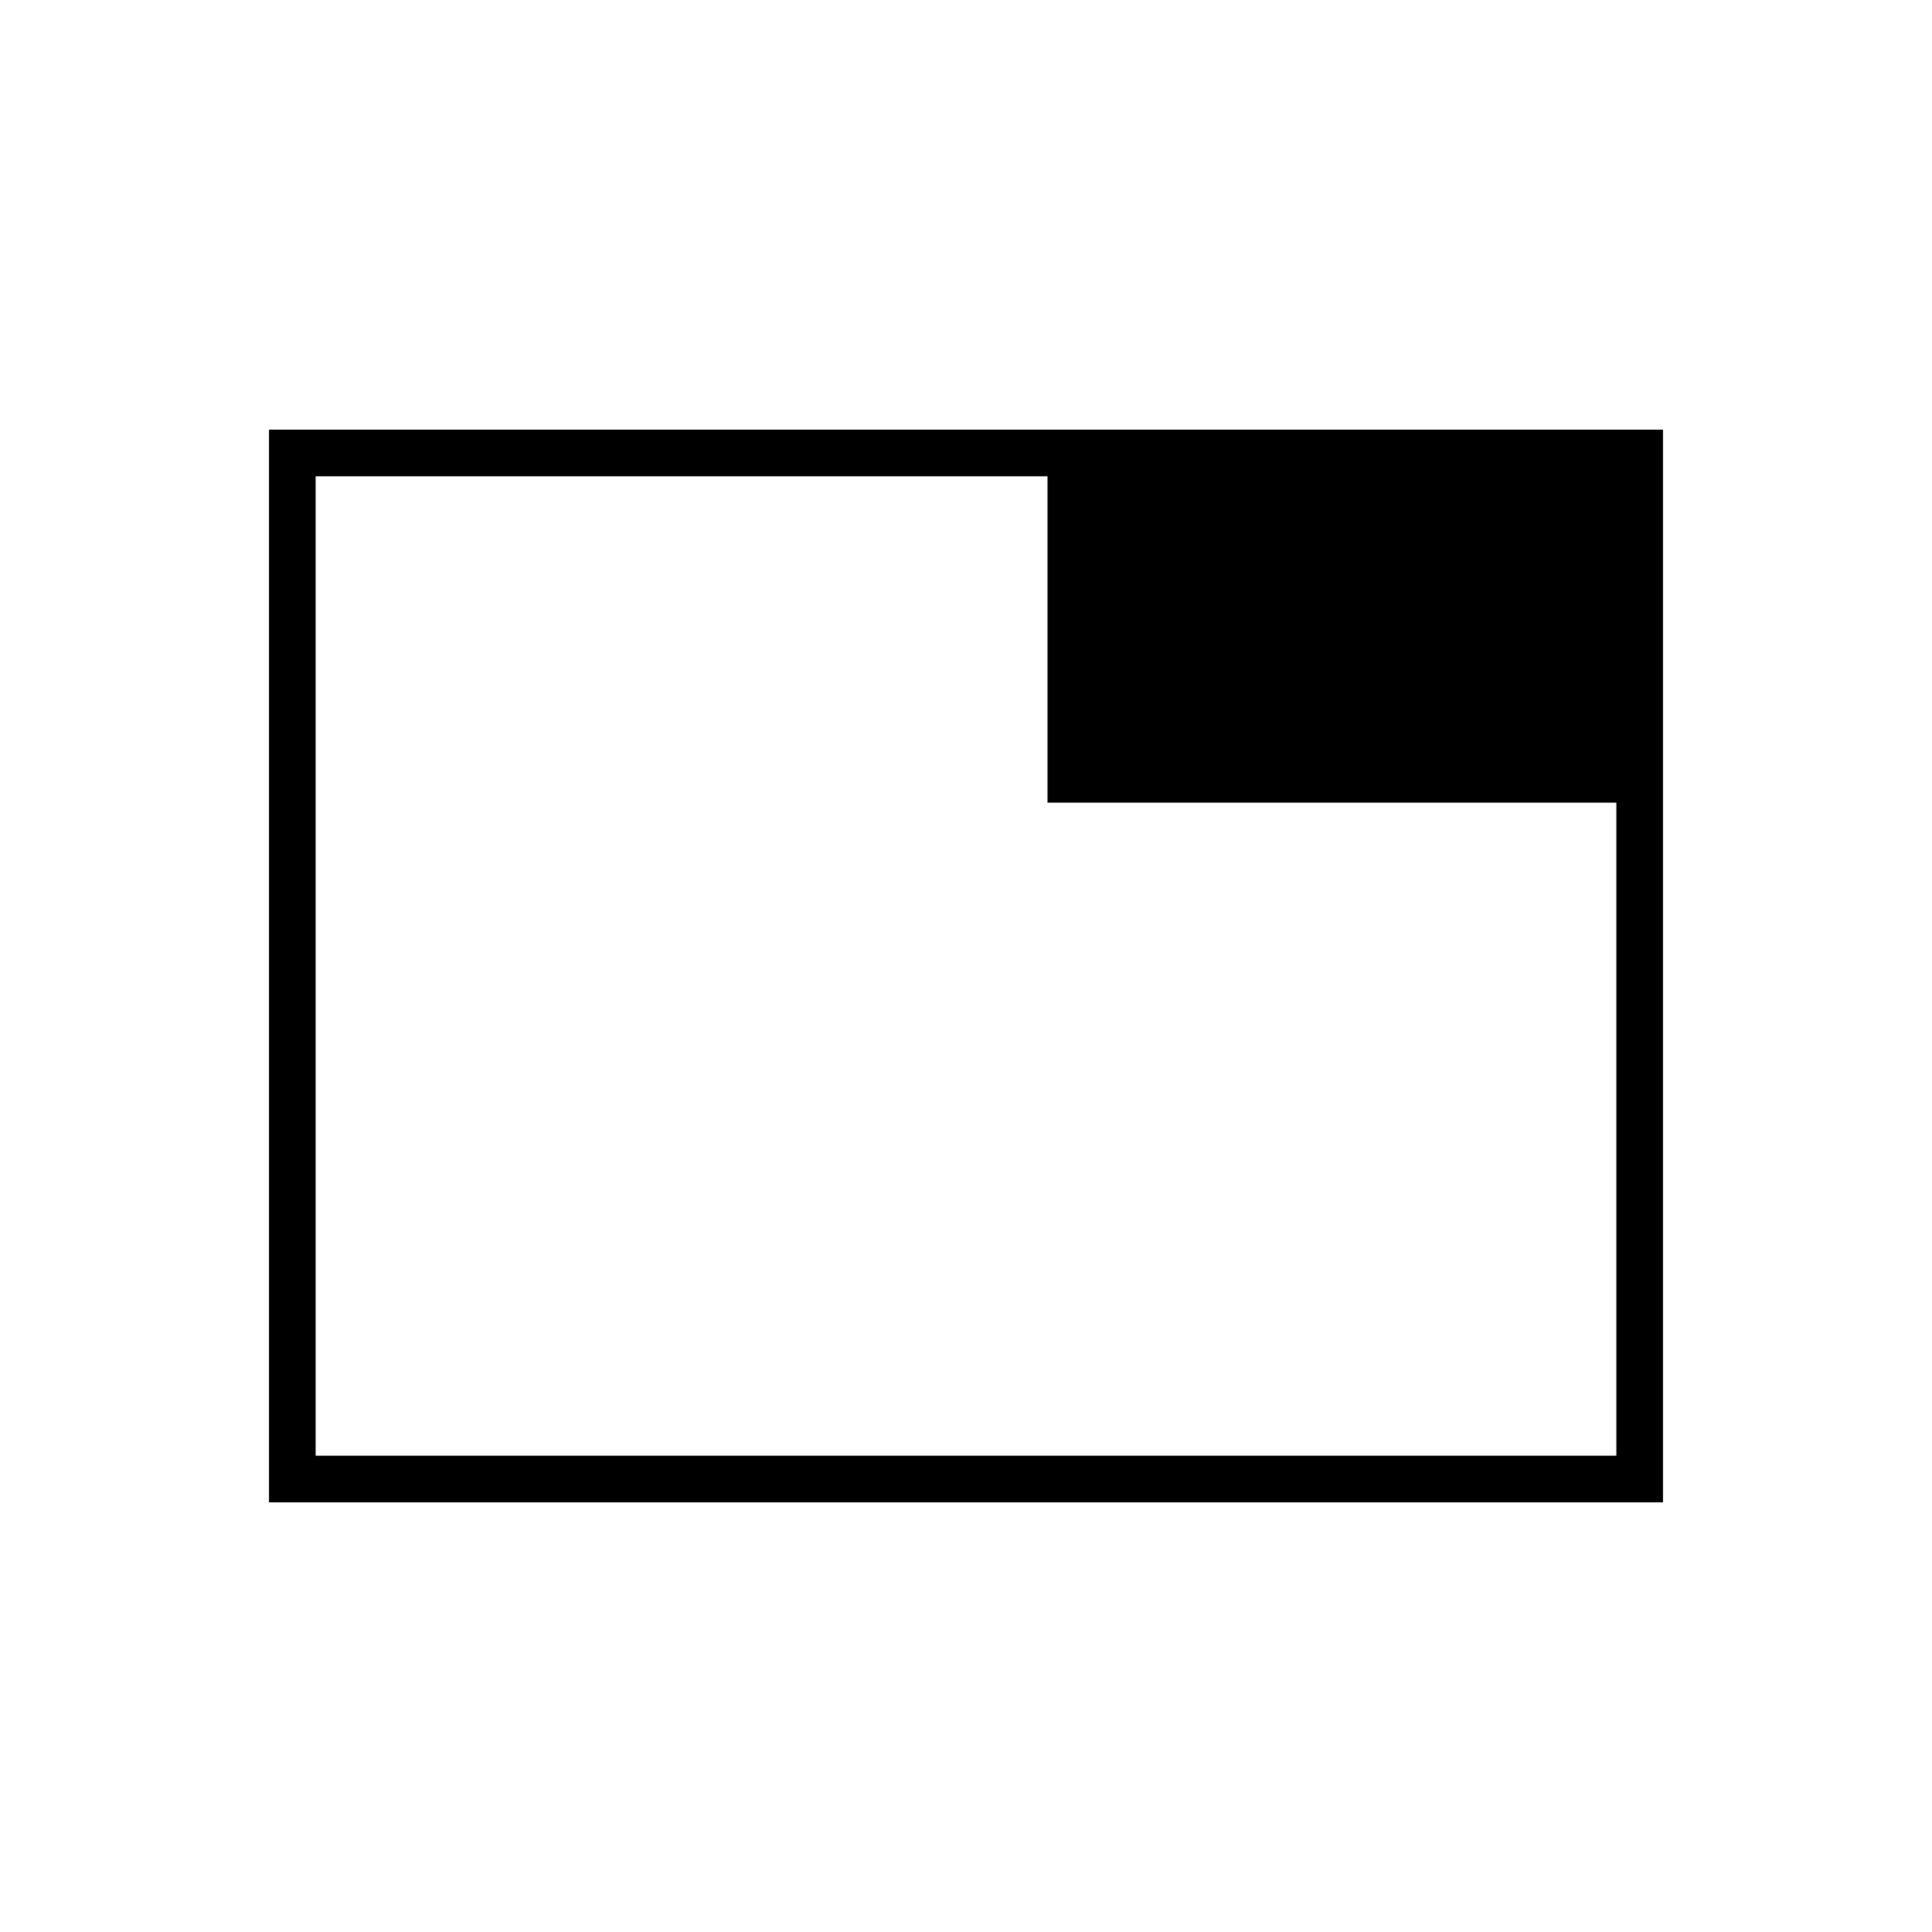 <svg xmlns="http://www.w3.org/2000/svg" height="40" viewBox="0 -960 960 960" width="40"><path d="M156.83-236.67h646.34v-324.5H520.5v-162.16H156.83v486.66Zm-23.16 23.17v-533h692.66v533H133.67Zm23.16-23.17v-486.66 486.66Z"/></svg>